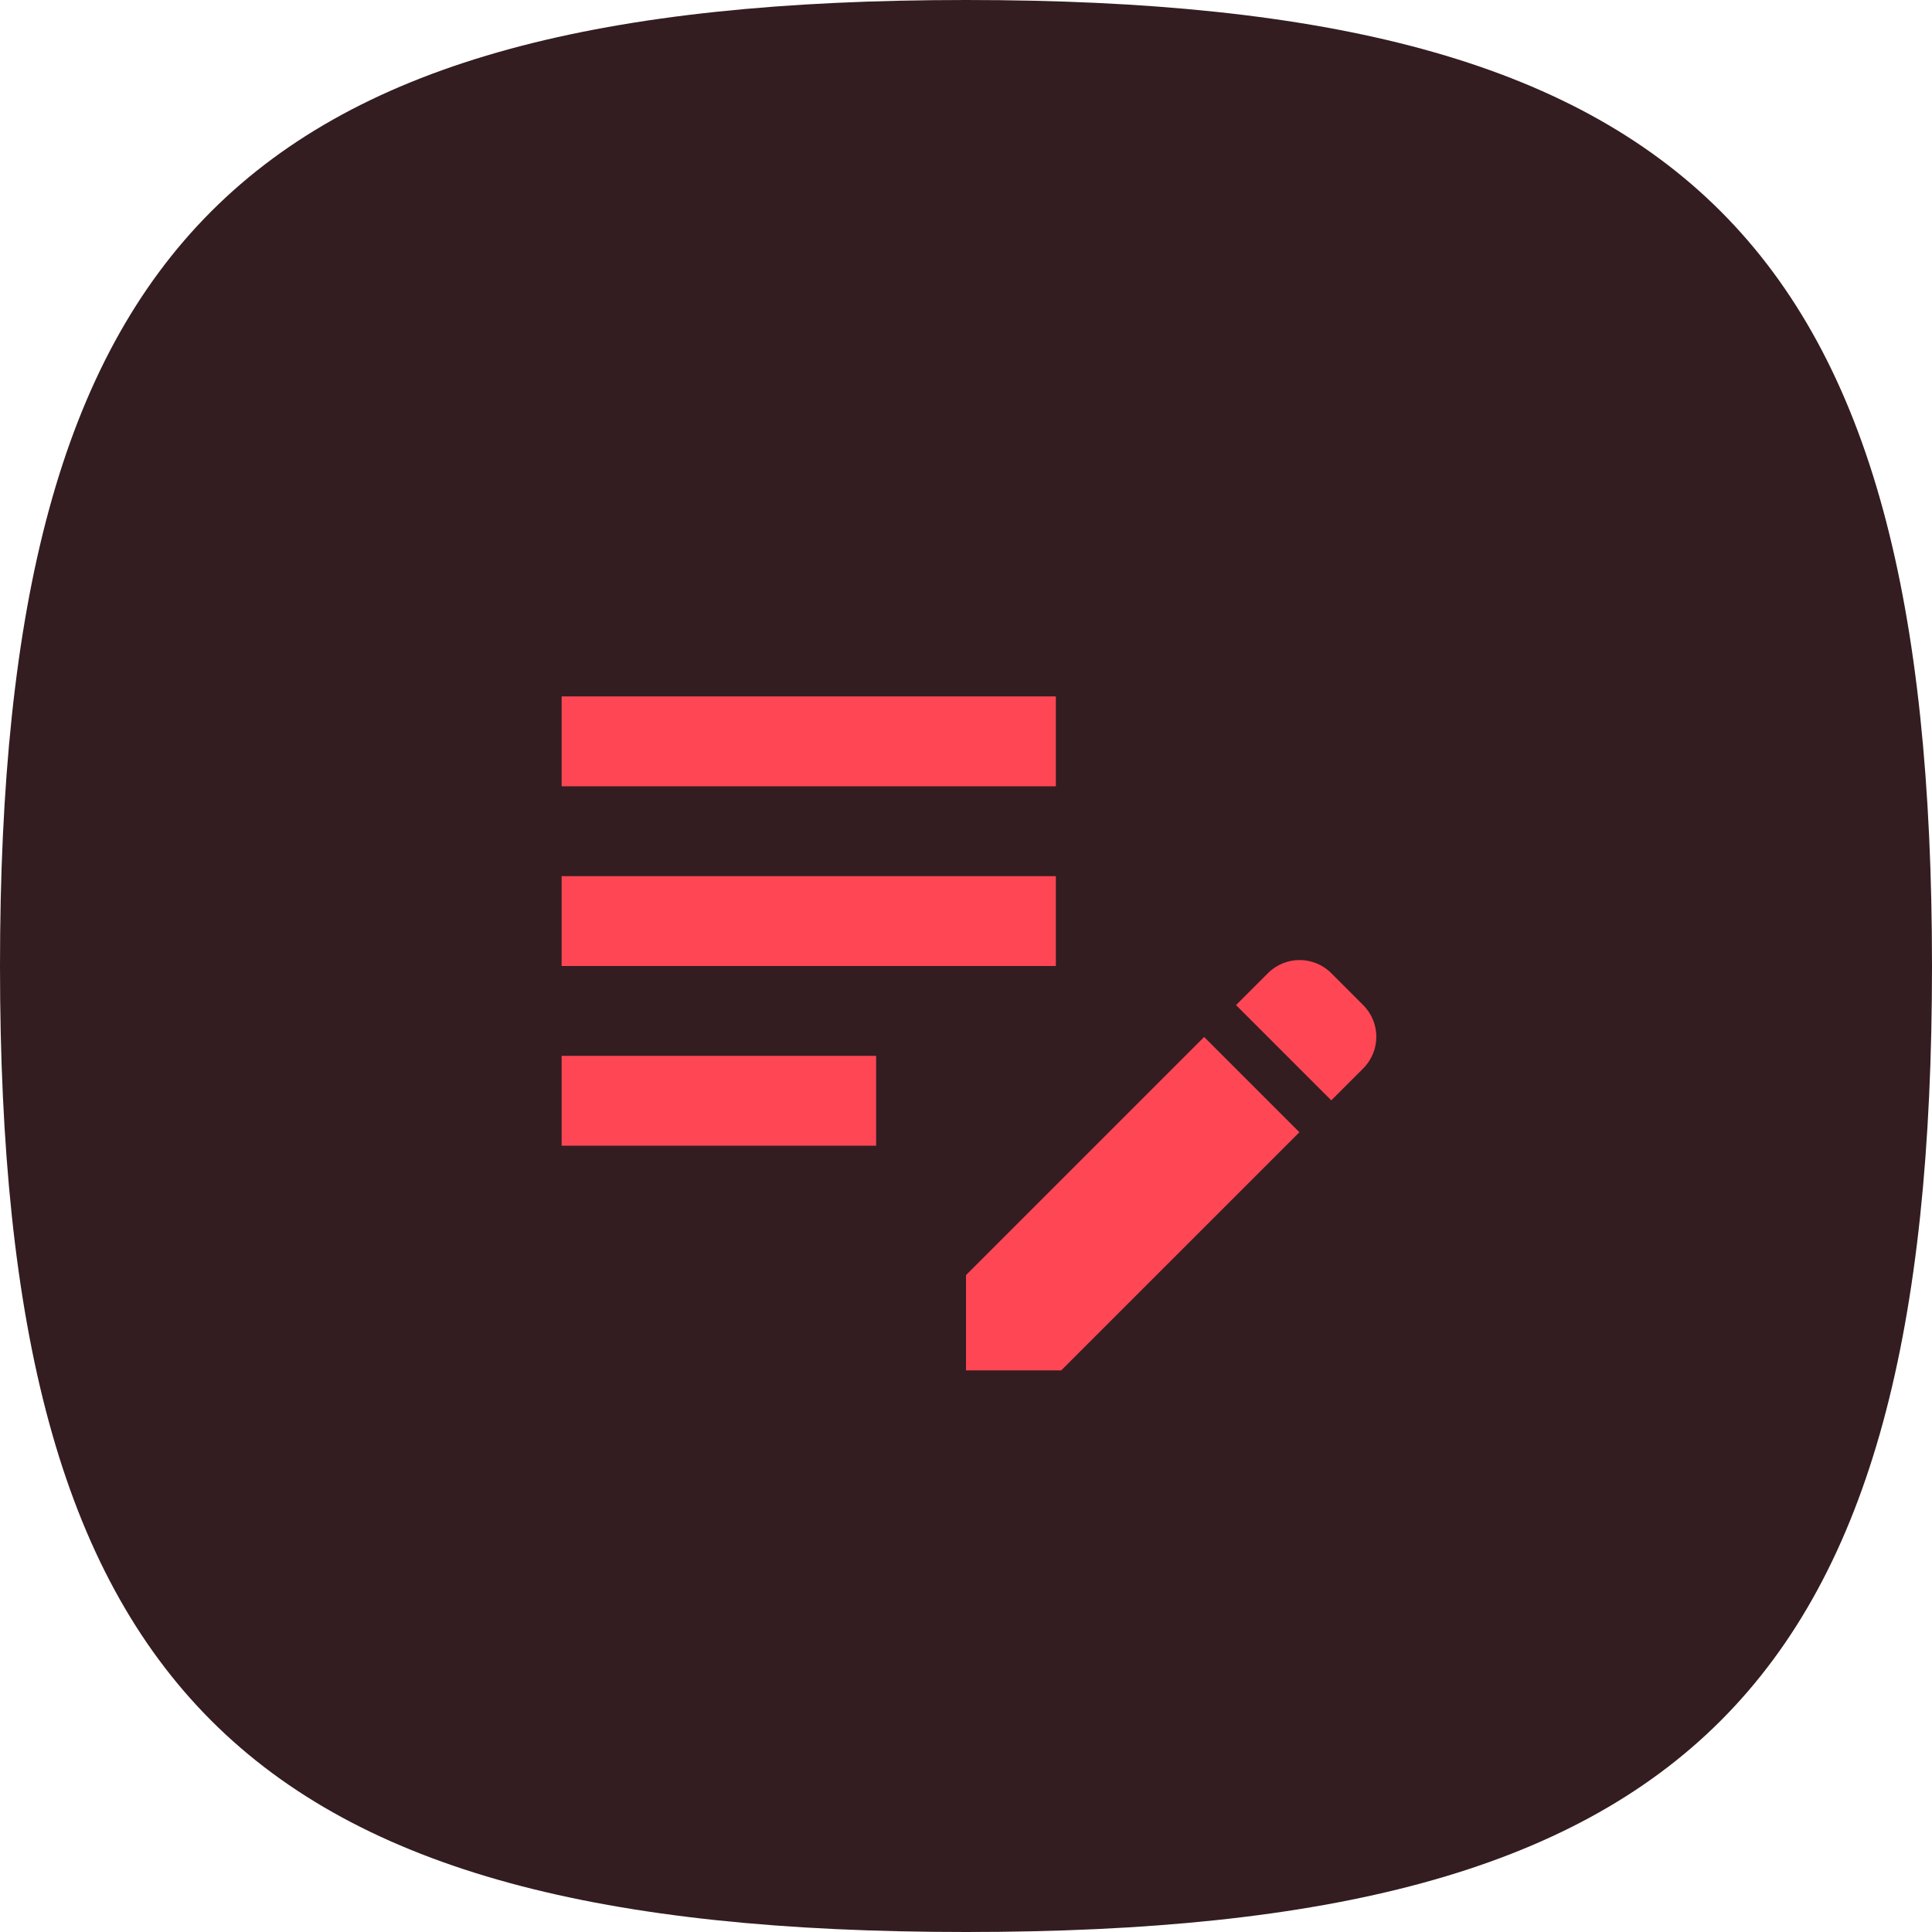 <svg width="86" height="86" viewBox="0 0 86 86" fill="none" xmlns="http://www.w3.org/2000/svg">
<path d="M0 43C0 10.75 10.75 0 43 0C75.25 0 86 10.75 86 43C86 75.25 75.25 86 43 86C10.75 86 0 75.25 0 43Z" fill="#331D21"/>
<g clip-path="url(#clip0_16902_4338)">
<path d="M25 39H47V43H25V39ZM25 35H47V31H25V35ZM25 51H39V47H25V51ZM55.02 44.74L56.44 43.32C57.22 42.54 58.48 42.54 59.26 43.32L60.68 44.74C61.46 45.52 61.46 46.78 60.68 47.56L59.26 48.98L55.02 44.74ZM53.6 46.16L43 56.76V61H47.24L57.84 50.4L53.6 46.16Z" fill="#FF4654"/>
</g>
<defs>
<clipPath id="clip0_16902_4338">
<rect width="48" height="48" fill="white" transform="translate(19 19)"/>
</clipPath>
</defs>
</svg>
